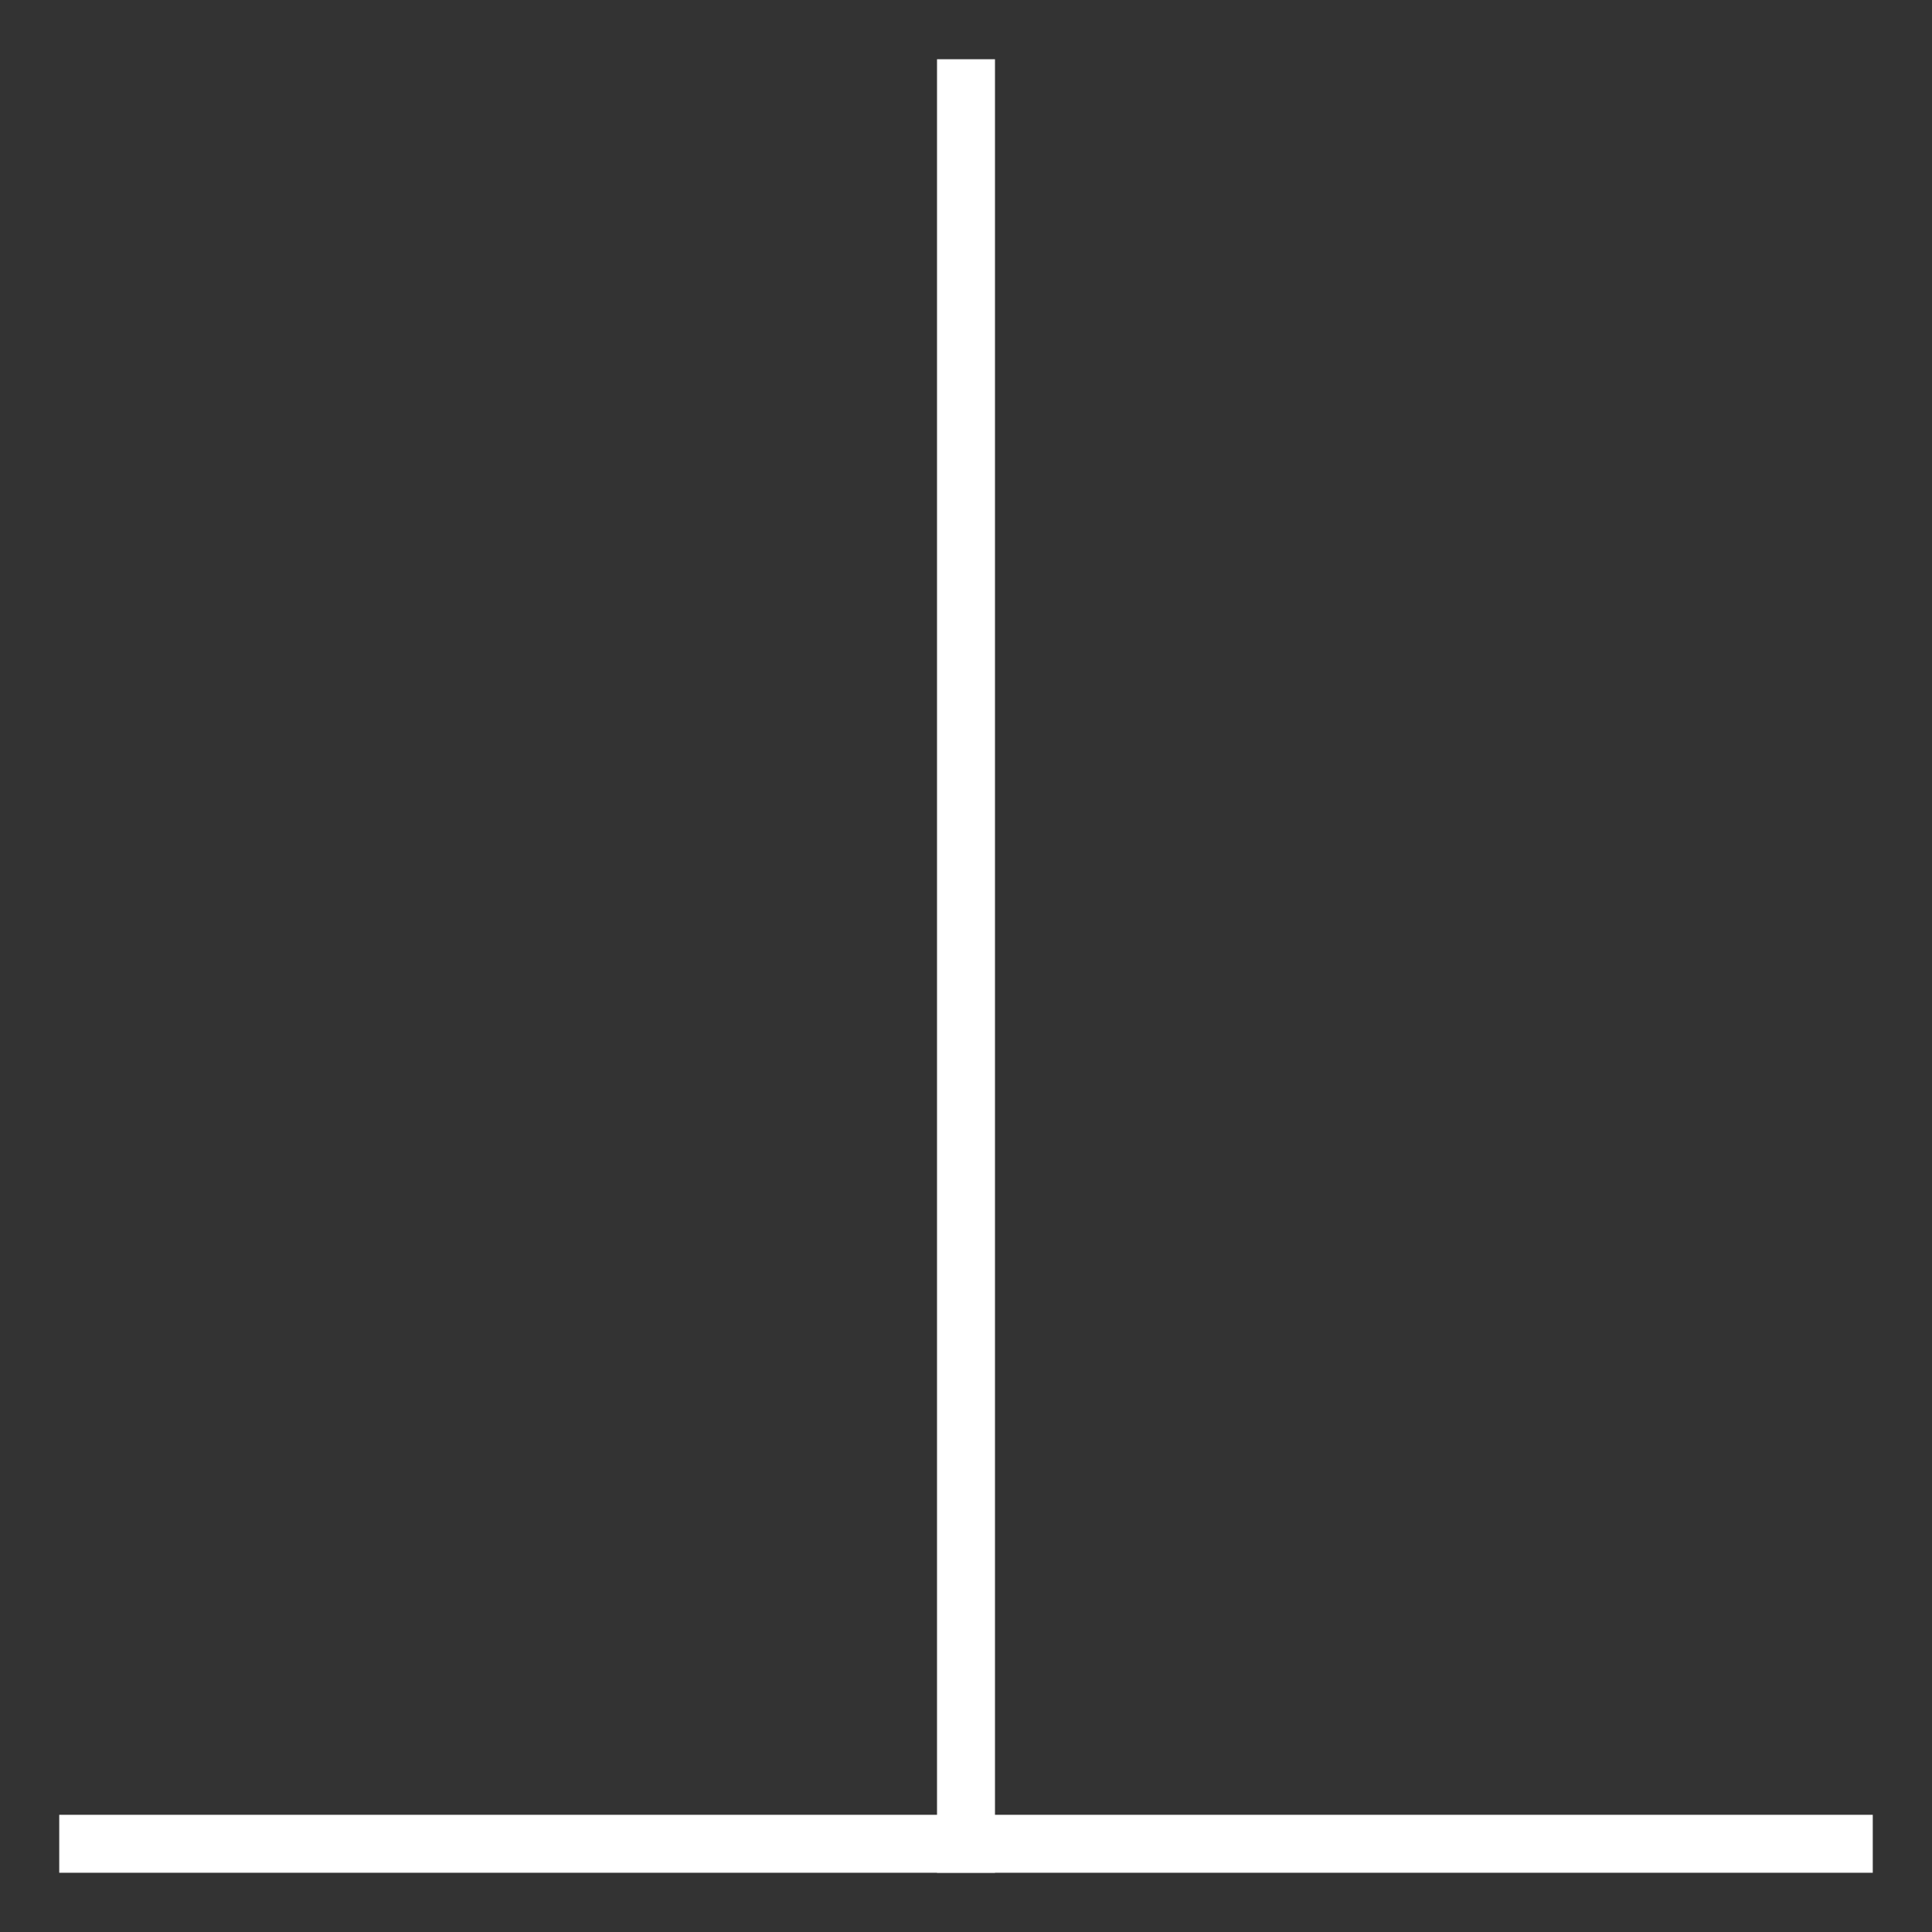 <?xml version="1.0" encoding="UTF-8"?><svg id="T" xmlns="http://www.w3.org/2000/svg" viewBox="0 0 500 500"><rect x="0" y="0" width="500" height="500" fill="#333333" stroke="none"/><defs><style>.cls-1{fill:none;stroke:#fff;stroke-miterlimit:10;stroke-width:15px;}</style></defs><line class="cls-1" x1="15.33" y1="477.17" x2="484.67" y2="477.17"/><line class="cls-1" x1="250" y1="15.33" x2="250" y2="484.67"/></svg>
